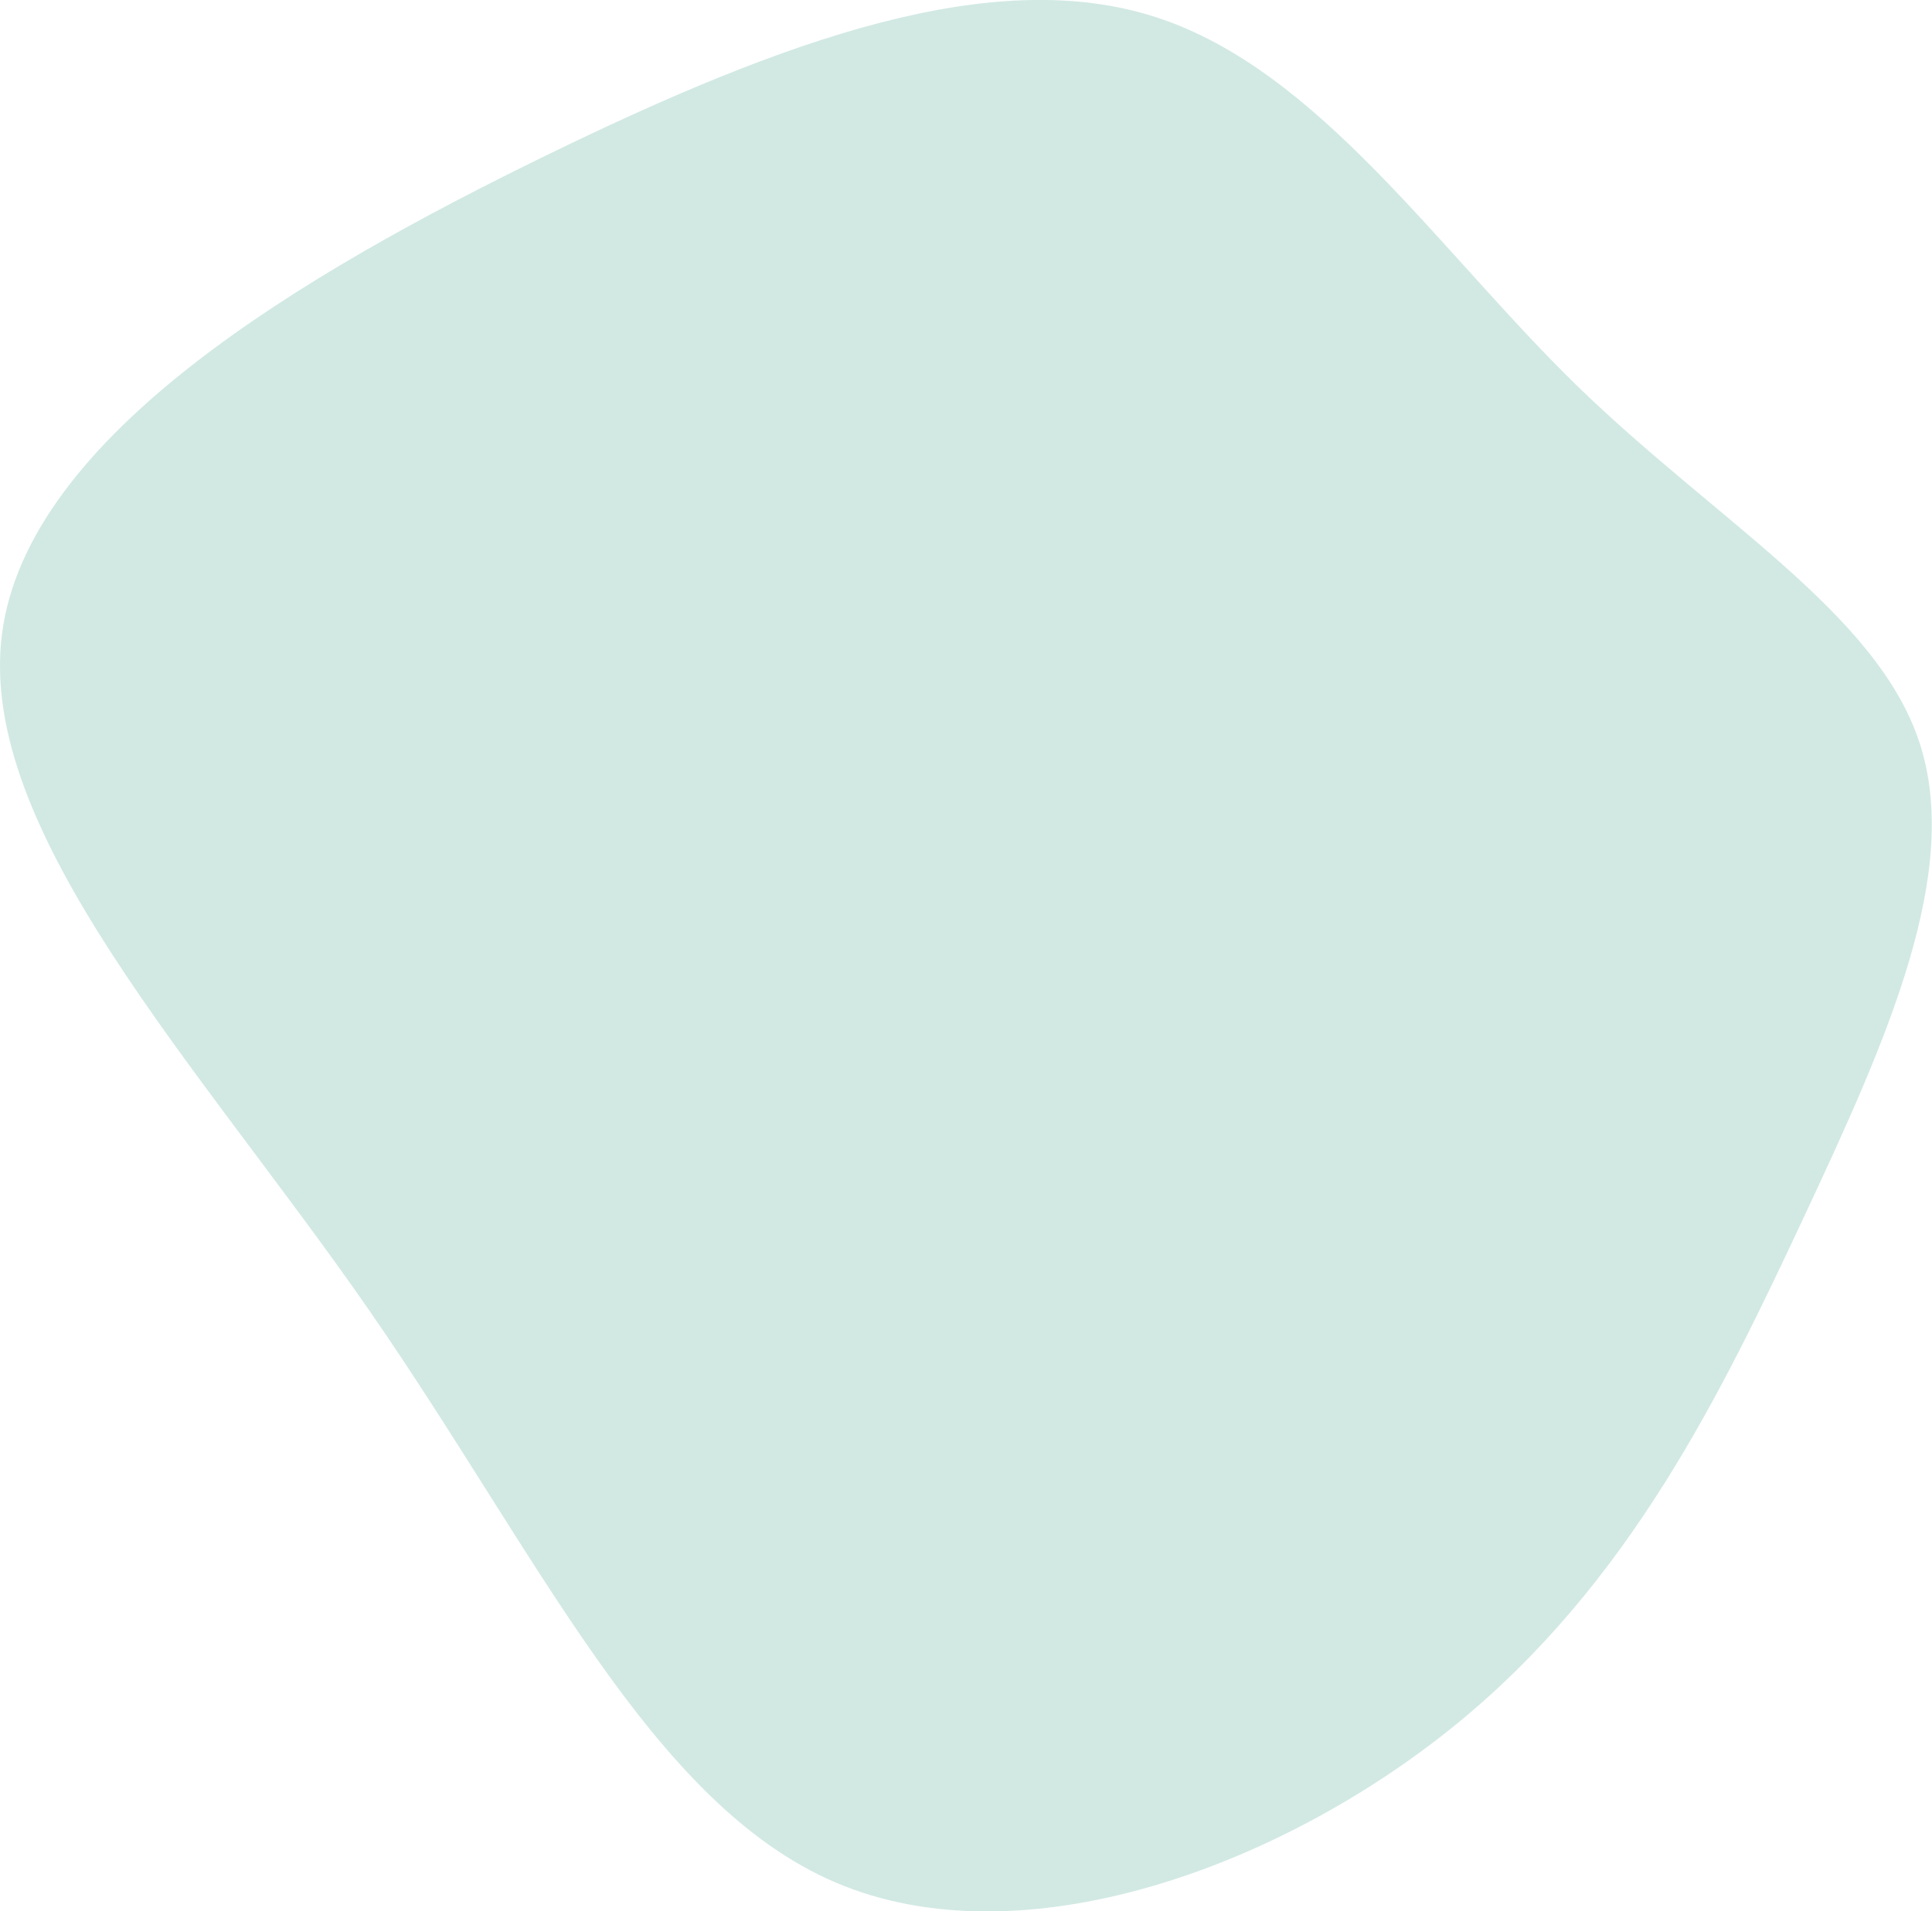 <svg id="Lager_1" data-name="Lager 1" xmlns="http://www.w3.org/2000/svg" viewBox="0 0 393.89 389.71"><defs><style>.cls-1{fill:#d2e9e3;}</style></defs><title>blob</title><path class="cls-1" d="M832.58,873.8c28.4,27.6,61.1,46.3,69.8,72.7s-6.5,60.4-23.5,96.7-35.7,75-71.4,103.9-88.2,48-126,31.9-60.9-67.3-95.3-116.9-80-97.4-74.7-137.8,61.6-73.4,110.8-97.4,91.5-39,124.6-28.2,57.3,47.4,85.7,75.1" transform="translate(-511.06 -795.15)"/></svg>
